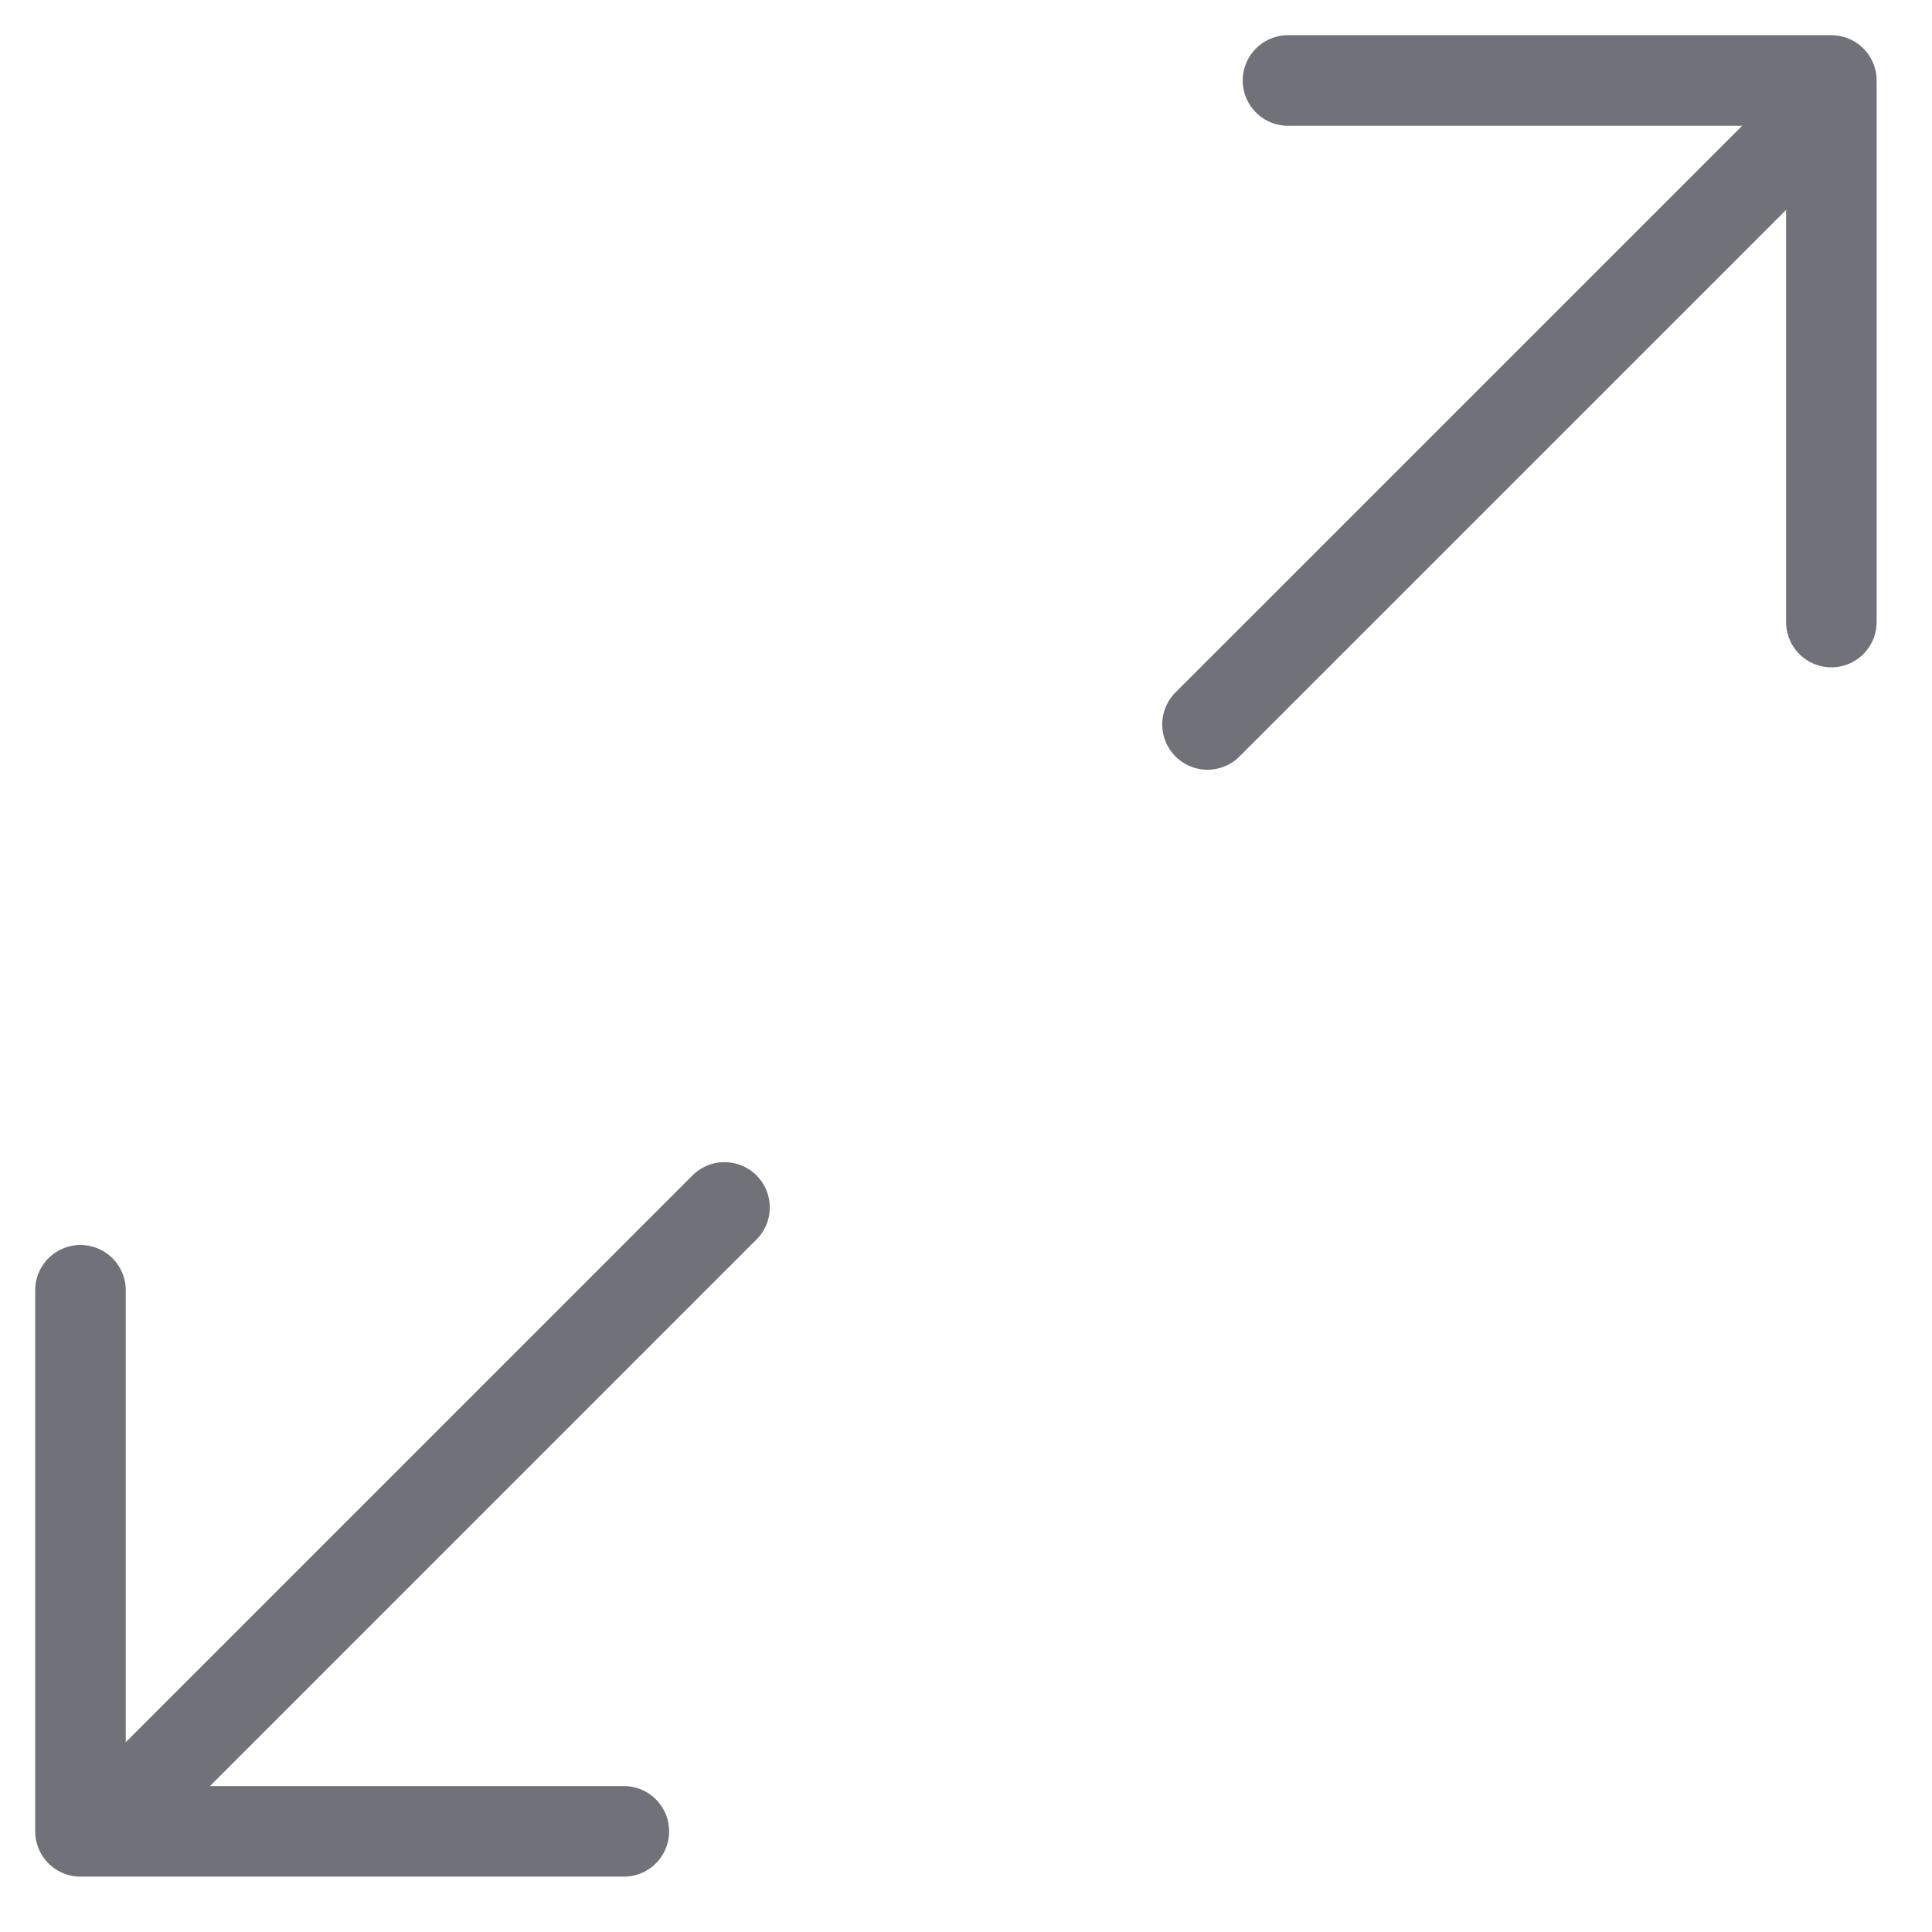 <svg width="32" height="32" viewBox="0 0 32 32" fill="none" xmlns="http://www.w3.org/2000/svg">
<path d="M12 19.999L2 30" stroke="#71717A" stroke-width="1.5" stroke-linecap="round" stroke-linejoin="round"/>
<path d="M21.333 1.333H30.333V10.303" stroke="#71717A" stroke-width="1.5" stroke-linecap="round" stroke-linejoin="round"/>
<path d="M10.333 30.333H1.333V21.371" stroke="#71717A" stroke-width="1.5" stroke-linecap="round" stroke-linejoin="round"/>
<path d="M30 2L20 11.999" stroke="#71717A" stroke-width="1.5" stroke-linecap="round" stroke-linejoin="round"/>
</svg>
